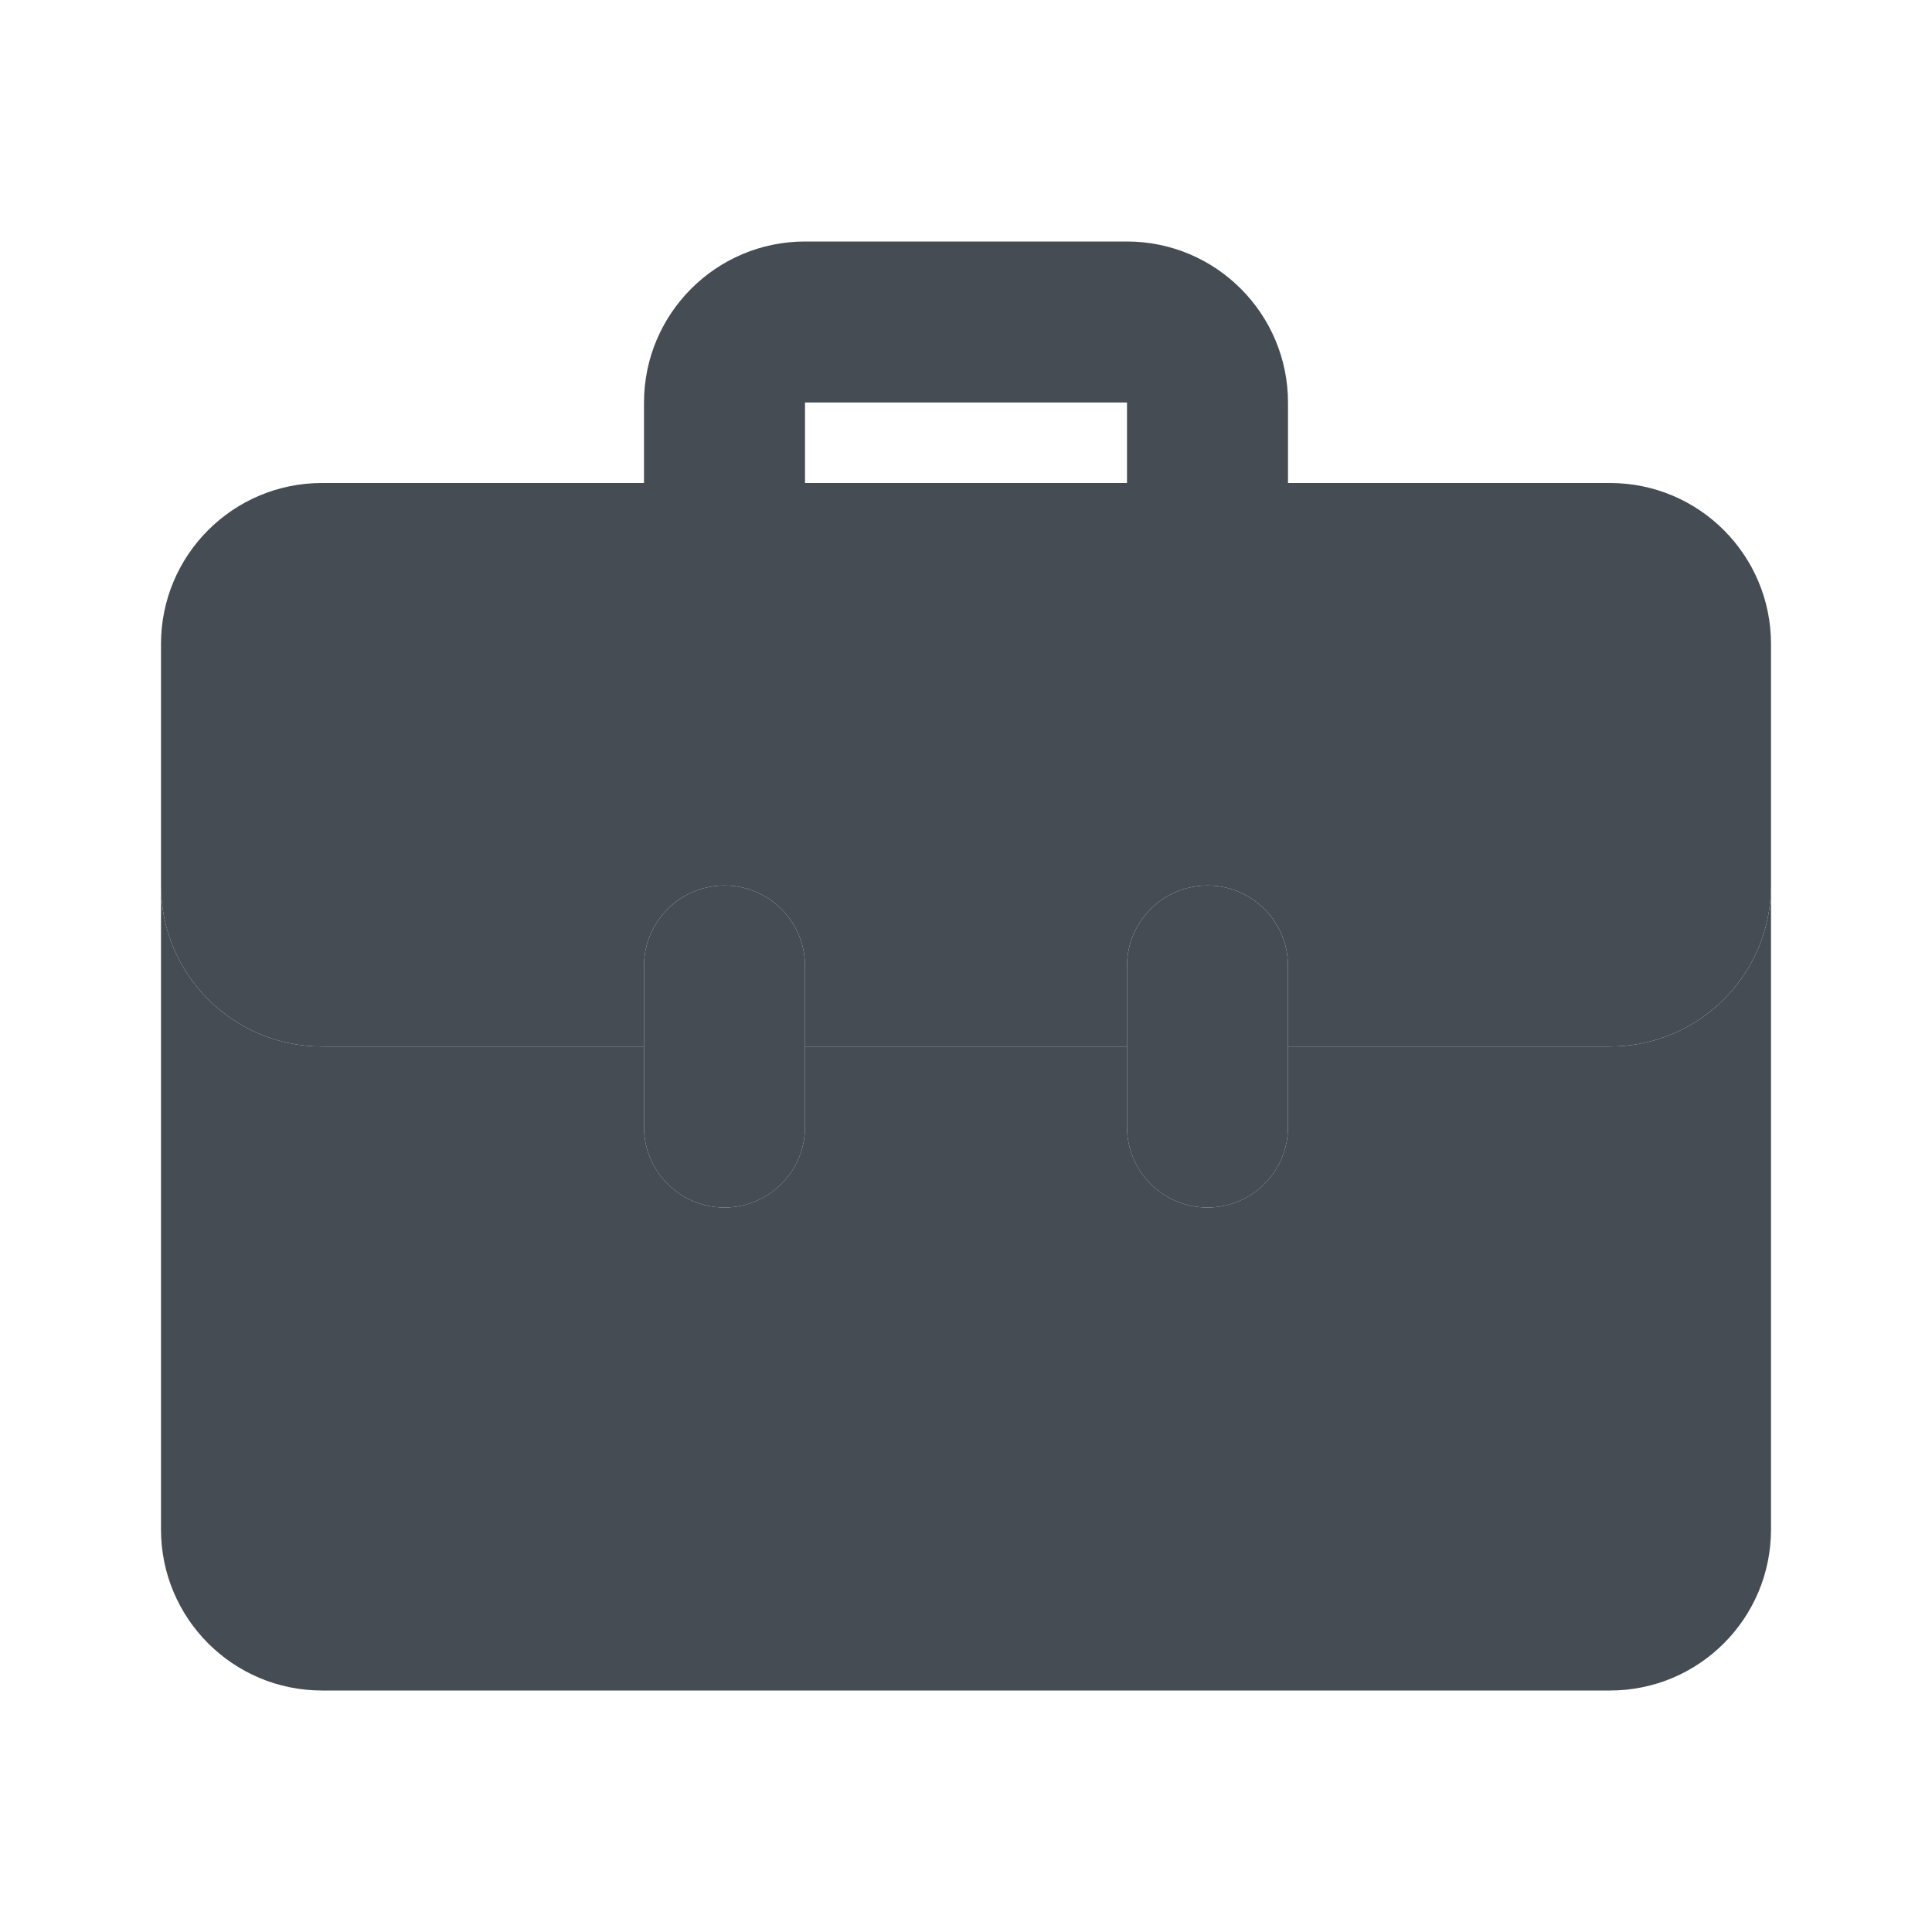 <svg xmlns="http://www.w3.org/2000/svg" enable-background="new 0 0 24 24" viewBox="0 0 24 24"><path fill="#464C54" d="M10,6V5h4v1h2V5c-0.001-1.104-0.896-1.999-2-2h-4C8.896,3.001,8.001,3.896,8,5v1H10z"/><path fill="#464C5466" d="M9,15c-0.552,0-1-0.447-1-0.999C8,14,8,14,8,14v-2c0-0.552,0.448-1,1-1s1,0.448,1,1v2c0,0.552-0.447,1-0.999,1C9,15,9,15,9,15z M15,15c-0.552,0-1-0.447-1-0.999c0-0,0-0,0-0.001v-2c0-0.552,0.448-1,1-1s1,0.448,1,1v2c0,0.552-0.447,1-0.999,1C15,15,15,15,15,15z"/><path fill="#464C5466" d="M20,6H4C2.895,6,2,6.895,2,8v3c0,1.105,0.895,2,2,2h4v-1c0-0.552,0.448-1,1-1s1,0.448,1,1v1h4v-1c0-0.552,0.448-1,1-1s1,0.448,1,1v1h4c1.105,0,2-0.895,2-2V8C22,6.895,21.105,6,20,6z"/><path fill="#464C54" d="M20,13h-4v1c0,0.552-0.448,1-1,1s-1-0.448-1-1v-1h-4v1c0,0.552-0.448,1-1,1s-1-0.448-1-1v-1H4c-1.105,0-2-0.895-2-2v8c0,1.105,0.895,2,2,2h16c1.105,0,2-0.895,2-2v-8C22,12.105,21.105,13,20,13z"/></svg>